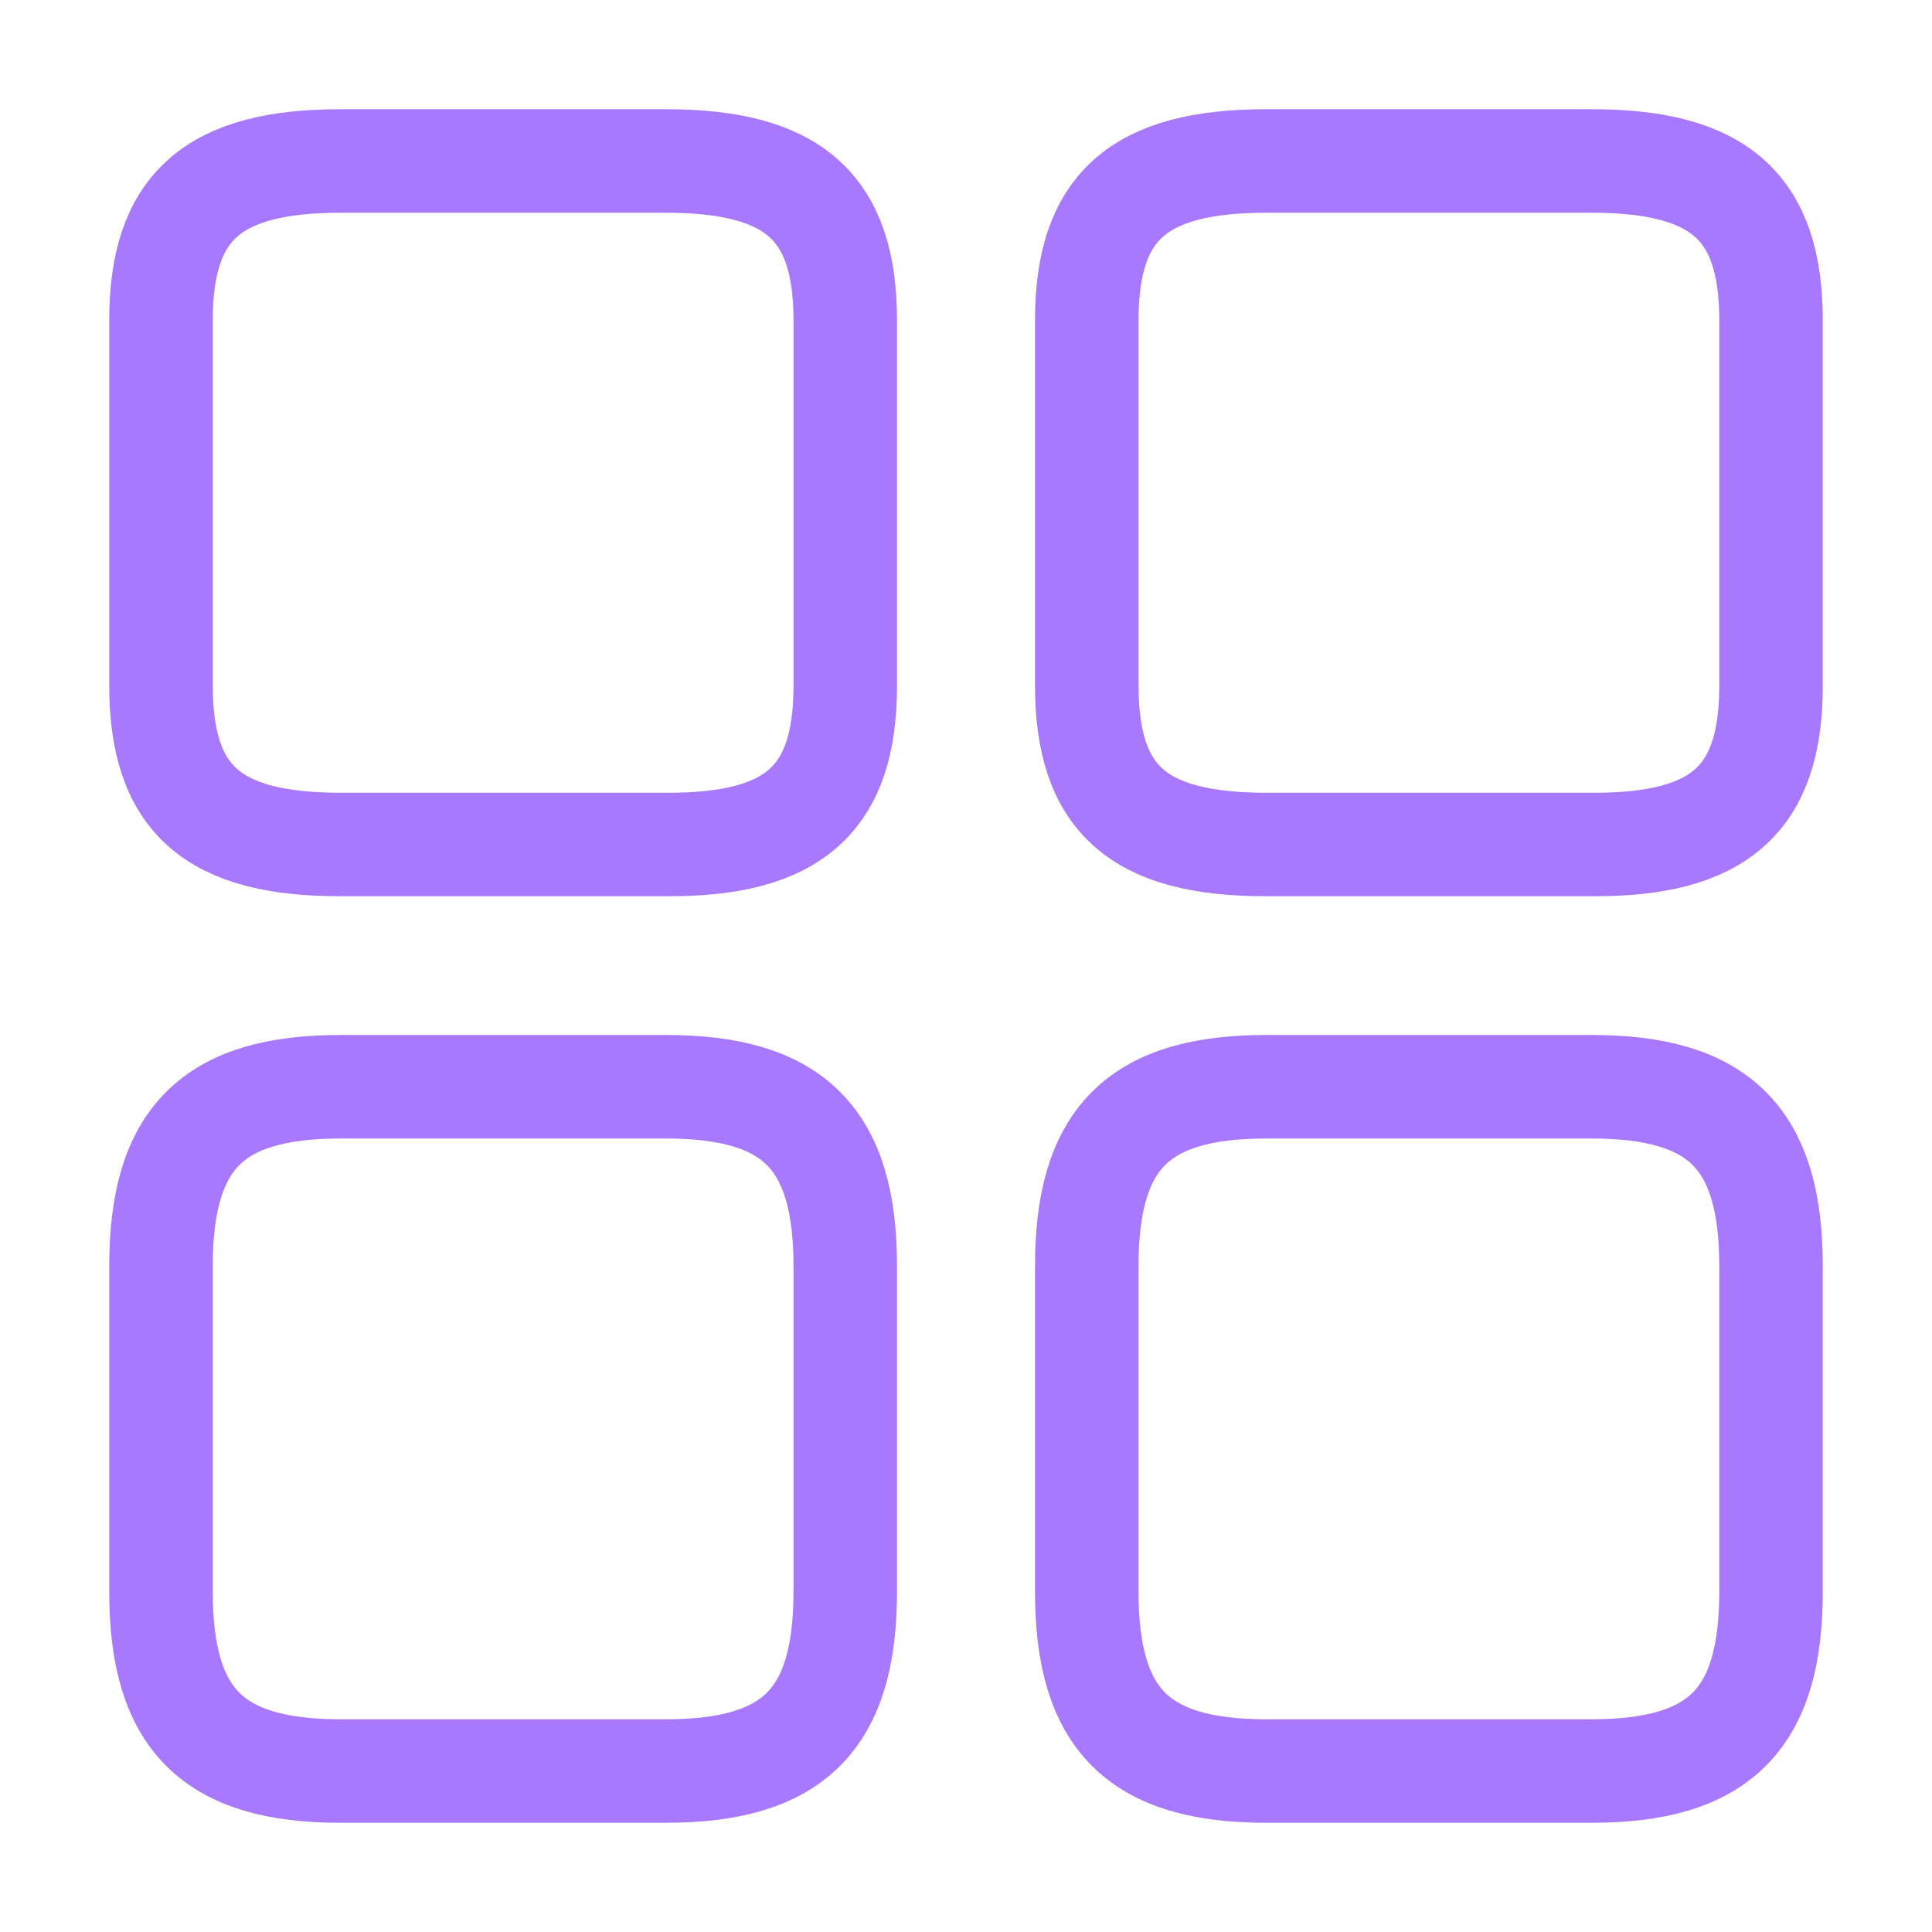 <svg width="28" height="28" viewBox="0 0 28 28" fill="none" xmlns="http://www.w3.org/2000/svg">
<path d="M25.667 9.94V4.644C25.667 2.998 24.92 2.333 23.065 2.333H18.352C16.497 2.333 15.75 2.998 15.75 4.644V9.928C15.75 11.585 16.497 12.239 18.352 12.239H23.065C24.92 12.25 25.667 11.585 25.667 9.94Z" stroke="#A878FF" stroke-width="1.5" stroke-linecap="round" stroke-linejoin="round"/>
<path d="M25.667 23.065V18.352C25.667 16.497 24.92 15.75 23.065 15.75H18.352C16.497 15.75 15.75 16.497 15.75 18.352V23.065C15.75 24.92 16.497 25.667 18.352 25.667H23.065C24.92 25.667 25.667 24.92 25.667 23.065Z" stroke="#A878FF" stroke-width="1.5" stroke-linecap="round" stroke-linejoin="round"/>
<path d="M12.25 9.94V4.644C12.25 2.998 11.503 2.333 9.648 2.333H4.935C3.08 2.333 2.333 2.998 2.333 4.644V9.928C2.333 11.585 3.08 12.239 4.935 12.239H9.648C11.503 12.25 12.25 11.585 12.25 9.94Z" stroke="#A878FF" stroke-width="1.5" stroke-linecap="round" stroke-linejoin="round"/>
<path d="M12.25 23.065V18.352C12.25 16.497 11.503 15.75 9.648 15.75H4.935C3.08 15.75 2.333 16.497 2.333 18.352V23.065C2.333 24.92 3.08 25.667 4.935 25.667H9.648C11.503 25.667 12.25 24.92 12.25 23.065Z" stroke="#A878FF" stroke-width="1.5" stroke-linecap="round" stroke-linejoin="round"/>
</svg>
